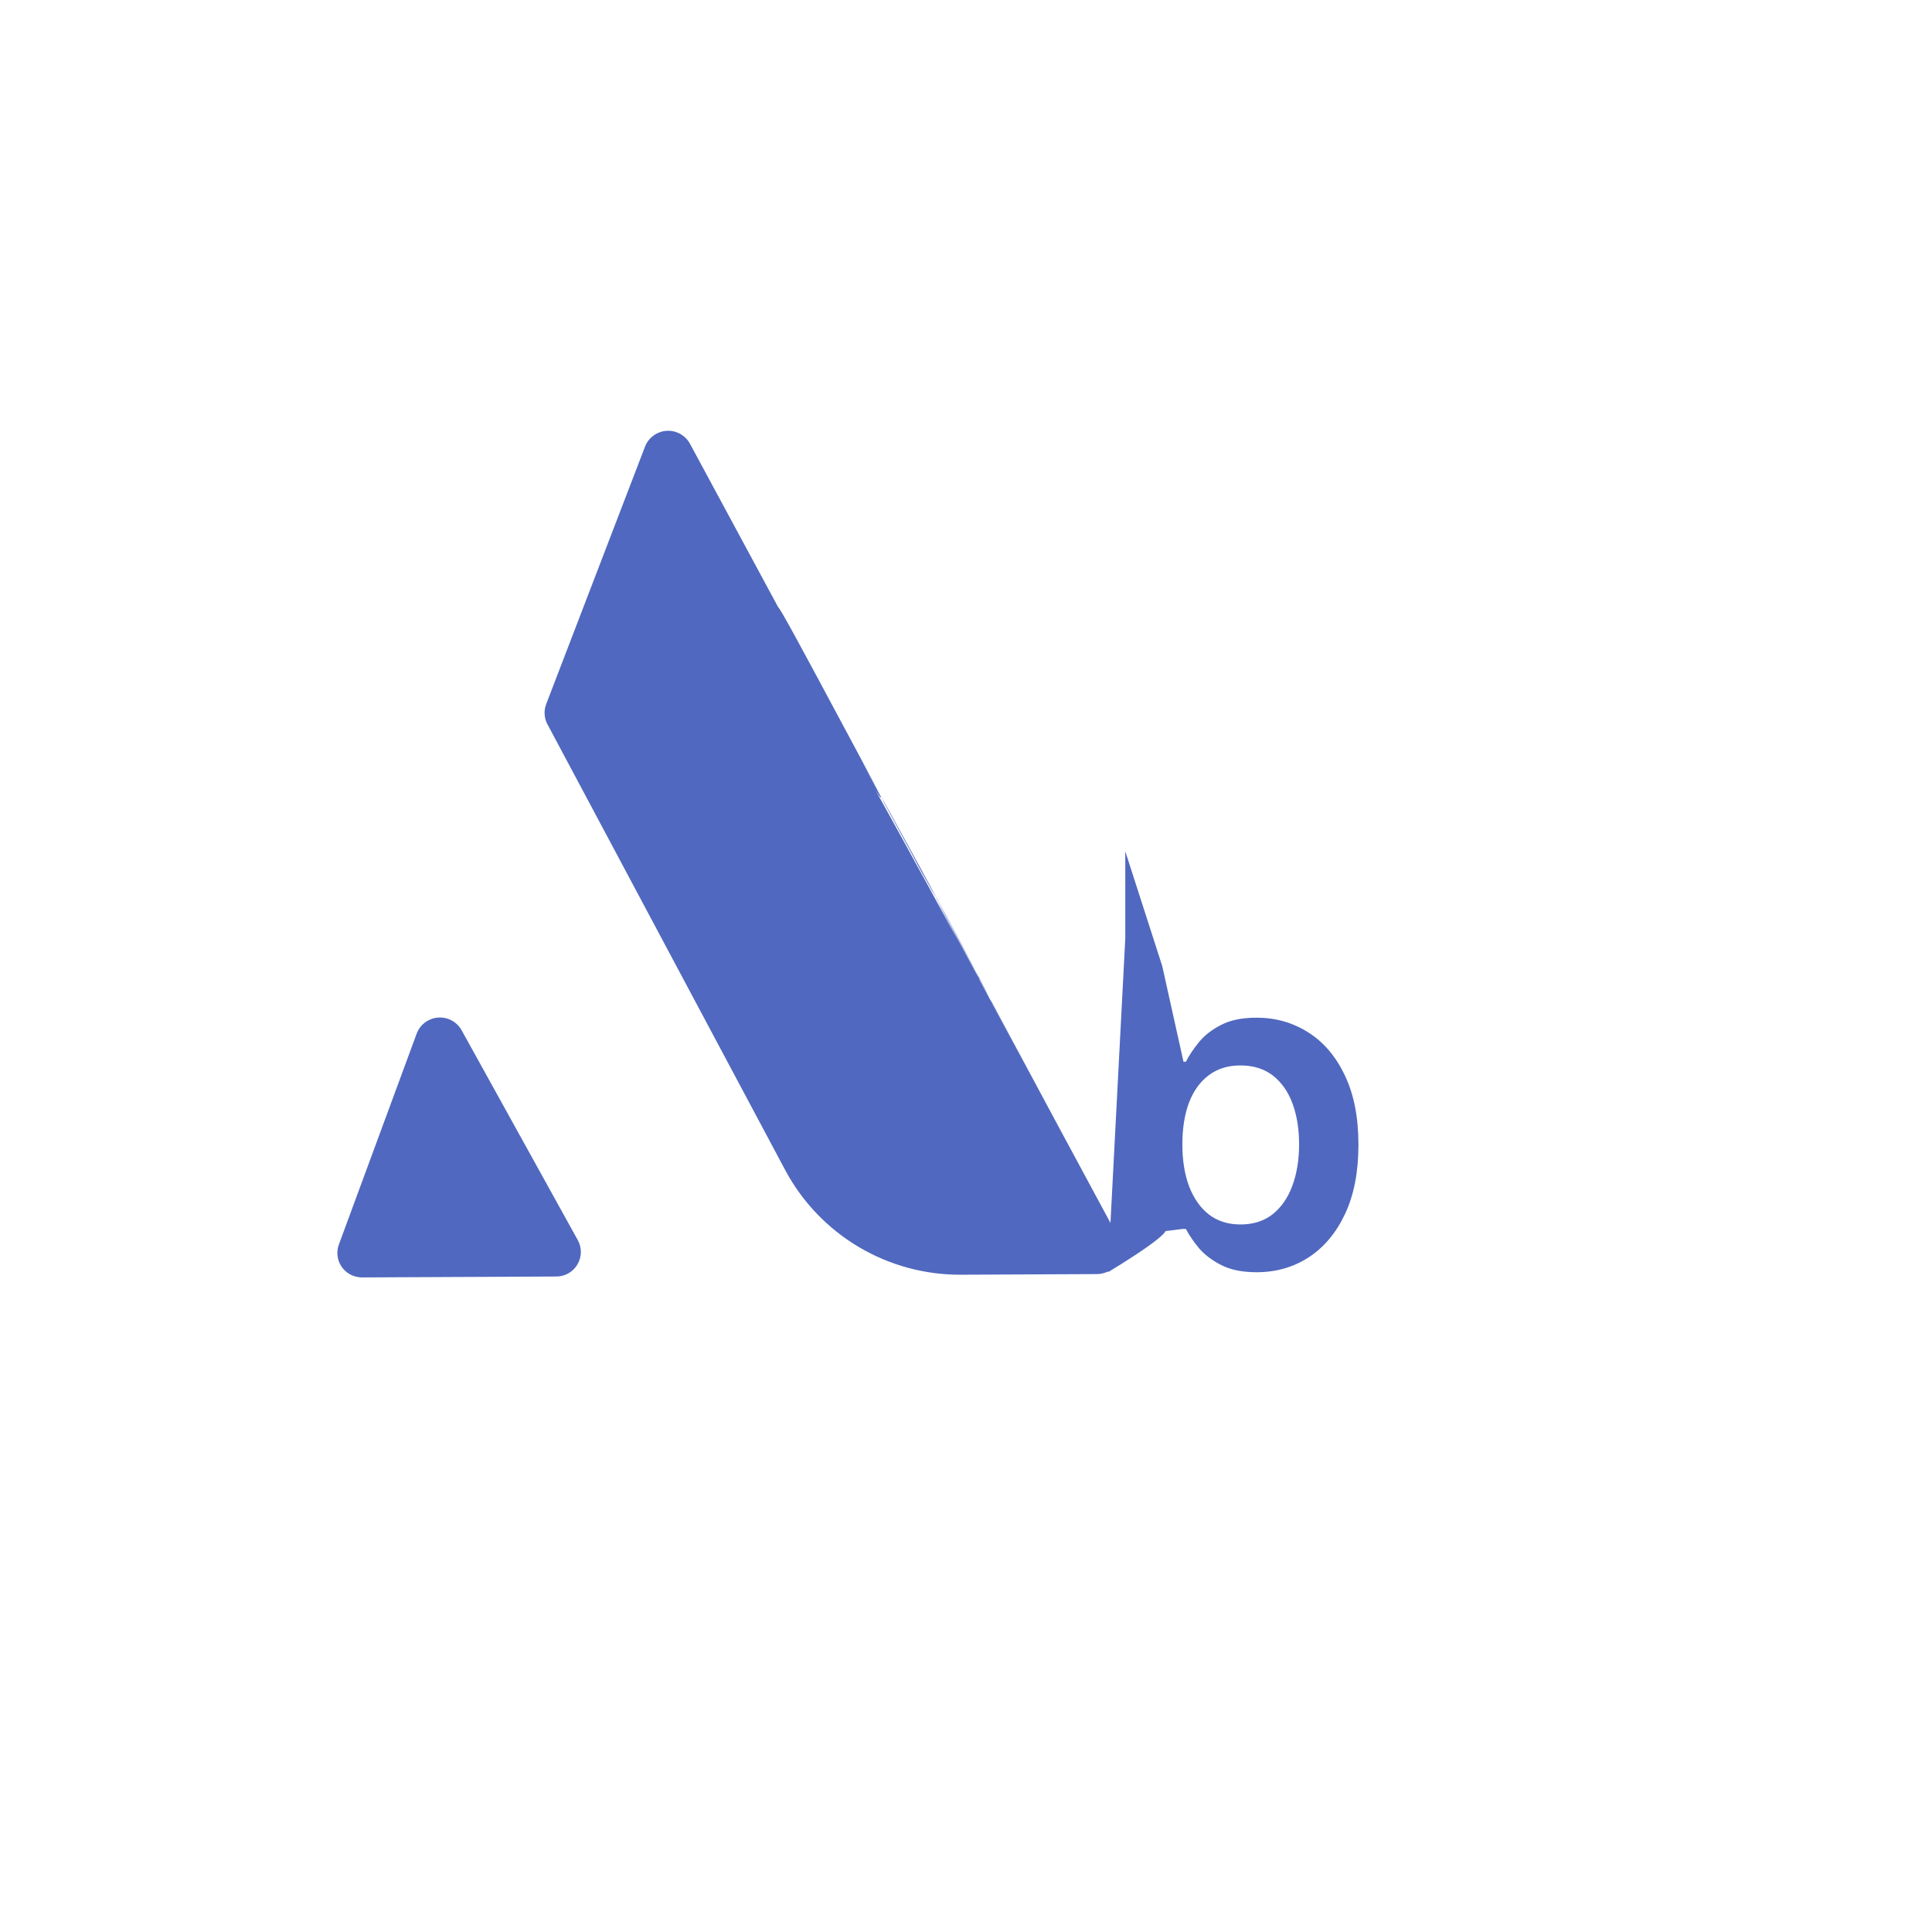 <svg width="265" height="265" viewBox="0 0 265 265" fill="none" xmlns="http://www.w3.org/2000/svg">
<g clip-path="url(#clip0_63_1494)">
<path d="M100.044 70.882L117.801 103.784L134.34 134.407L134.328 134.407L94.639 60.866C94.329 60.294 93.861 59.824 93.292 59.51C92.723 59.196 92.076 59.051 91.427 59.093C90.778 59.136 90.155 59.363 89.631 59.748C89.107 60.133 88.705 60.66 88.471 61.267L74.908 96.604C74.743 97.047 74.674 97.52 74.704 97.991C74.735 98.463 74.865 98.923 75.087 99.34L107.729 160.546C110.069 164.897 113.551 168.528 117.801 171.048C122.051 173.567 126.908 174.879 131.848 174.844L150.464 174.758C151.015 174.755 151.557 174.619 152.044 174.361C152.435 174.157 152.782 173.877 153.064 173.538C153.347 173.198 153.559 172.806 153.689 172.384C153.818 171.962 153.863 171.519 153.82 171.08C153.778 170.64 153.648 170.214 153.439 169.825L134.34 134.407L114.483 97.636L138.927 142.912C141.266 147.264 126.071 119.095 129.064 124.222C127.287 121.478 115.939 100.057 114.483 97.636L143.892 152.122C112.291 93.573 117.313 102.879 142.546 149.628C114.483 97.636 120.529 109.694 120.811 109.355C121.093 109.015 135.897 137.966 136.027 137.544C136.157 137.123 112.243 93.162 146.161 156.332C117.801 103.784 126.278 119.485 126.071 119.095L143.89 152.116L146.161 156.332L150.464 164.308L148.436 160.546L143.89 152.116C117.801 103.784 107.317 83.616 106.748 83.303C106.179 82.991 134.988 134.365 134.34 134.407C148.247 160.197 110.1 89.514 110.1 89.514C110.1 89.514 127.977 122.639 100.044 70.882ZM58.716 139.978C57.995 140.363 57.439 140.999 57.155 141.766L46.477 170.717C46.326 171.132 46.258 171.573 46.279 172.015C46.299 172.456 46.406 172.889 46.595 173.289C46.783 173.688 47.049 174.047 47.377 174.343C47.705 174.639 48.089 174.867 48.506 175.014C48.882 175.149 49.279 175.217 49.678 175.216L76.311 175.092C76.892 175.091 77.464 174.94 77.97 174.652C78.476 174.364 78.898 173.95 79.196 173.45C79.494 172.95 79.657 172.382 79.67 171.8C79.683 171.218 79.545 170.643 79.269 170.131L63.318 141.315C62.882 140.53 62.154 139.949 61.292 139.699C60.43 139.449 59.504 139.549 58.716 139.978Z" fill="#5068BF"/>
<path d="M151.963 174.503L154.347 128.737V116.77L159.415 132.499L162.331 145.632H162.662C163.074 144.808 163.654 143.934 164.404 143.007C165.154 142.066 166.169 141.265 167.448 140.603C168.727 139.927 170.359 139.589 172.344 139.589C174.962 139.589 177.322 140.258 179.424 141.596C181.542 142.919 183.218 144.882 184.453 147.485C185.703 150.072 186.328 153.248 186.328 157.013C186.328 160.733 185.718 163.894 184.497 166.497C183.277 169.099 181.615 171.084 179.513 172.452C177.41 173.819 175.028 174.503 172.366 174.503C170.426 174.503 168.815 174.18 167.536 173.533C166.257 172.886 165.228 172.106 164.448 171.195C163.684 170.268 163.088 169.393 162.662 168.57H162.199C162.199 168.57 153.204 169.763 158.565 168.57C163.925 167.377 151.963 174.503 151.963 174.503ZM162.177 156.969C162.177 159.159 162.485 161.078 163.103 162.725C163.735 164.372 164.64 165.659 165.816 166.585C167.007 167.497 168.448 167.952 170.139 167.952C171.903 167.952 173.381 167.482 174.572 166.541C175.763 165.585 176.66 164.284 177.263 162.637C177.88 160.975 178.189 159.086 178.189 156.969C178.189 154.866 177.888 152.999 177.285 151.366C176.682 149.734 175.785 148.455 174.594 147.529C173.403 146.602 171.918 146.139 170.139 146.139C168.433 146.139 166.985 146.588 165.794 147.485C164.603 148.381 163.698 149.639 163.081 151.256C162.478 152.874 162.177 154.778 162.177 156.969Z" fill="#5068BF"/>
</g>
<defs>
<clipPath id="clip0_63_1494">
<rect width="265" height="265" fill="white"/>
</clipPath>
</defs>
</svg>
